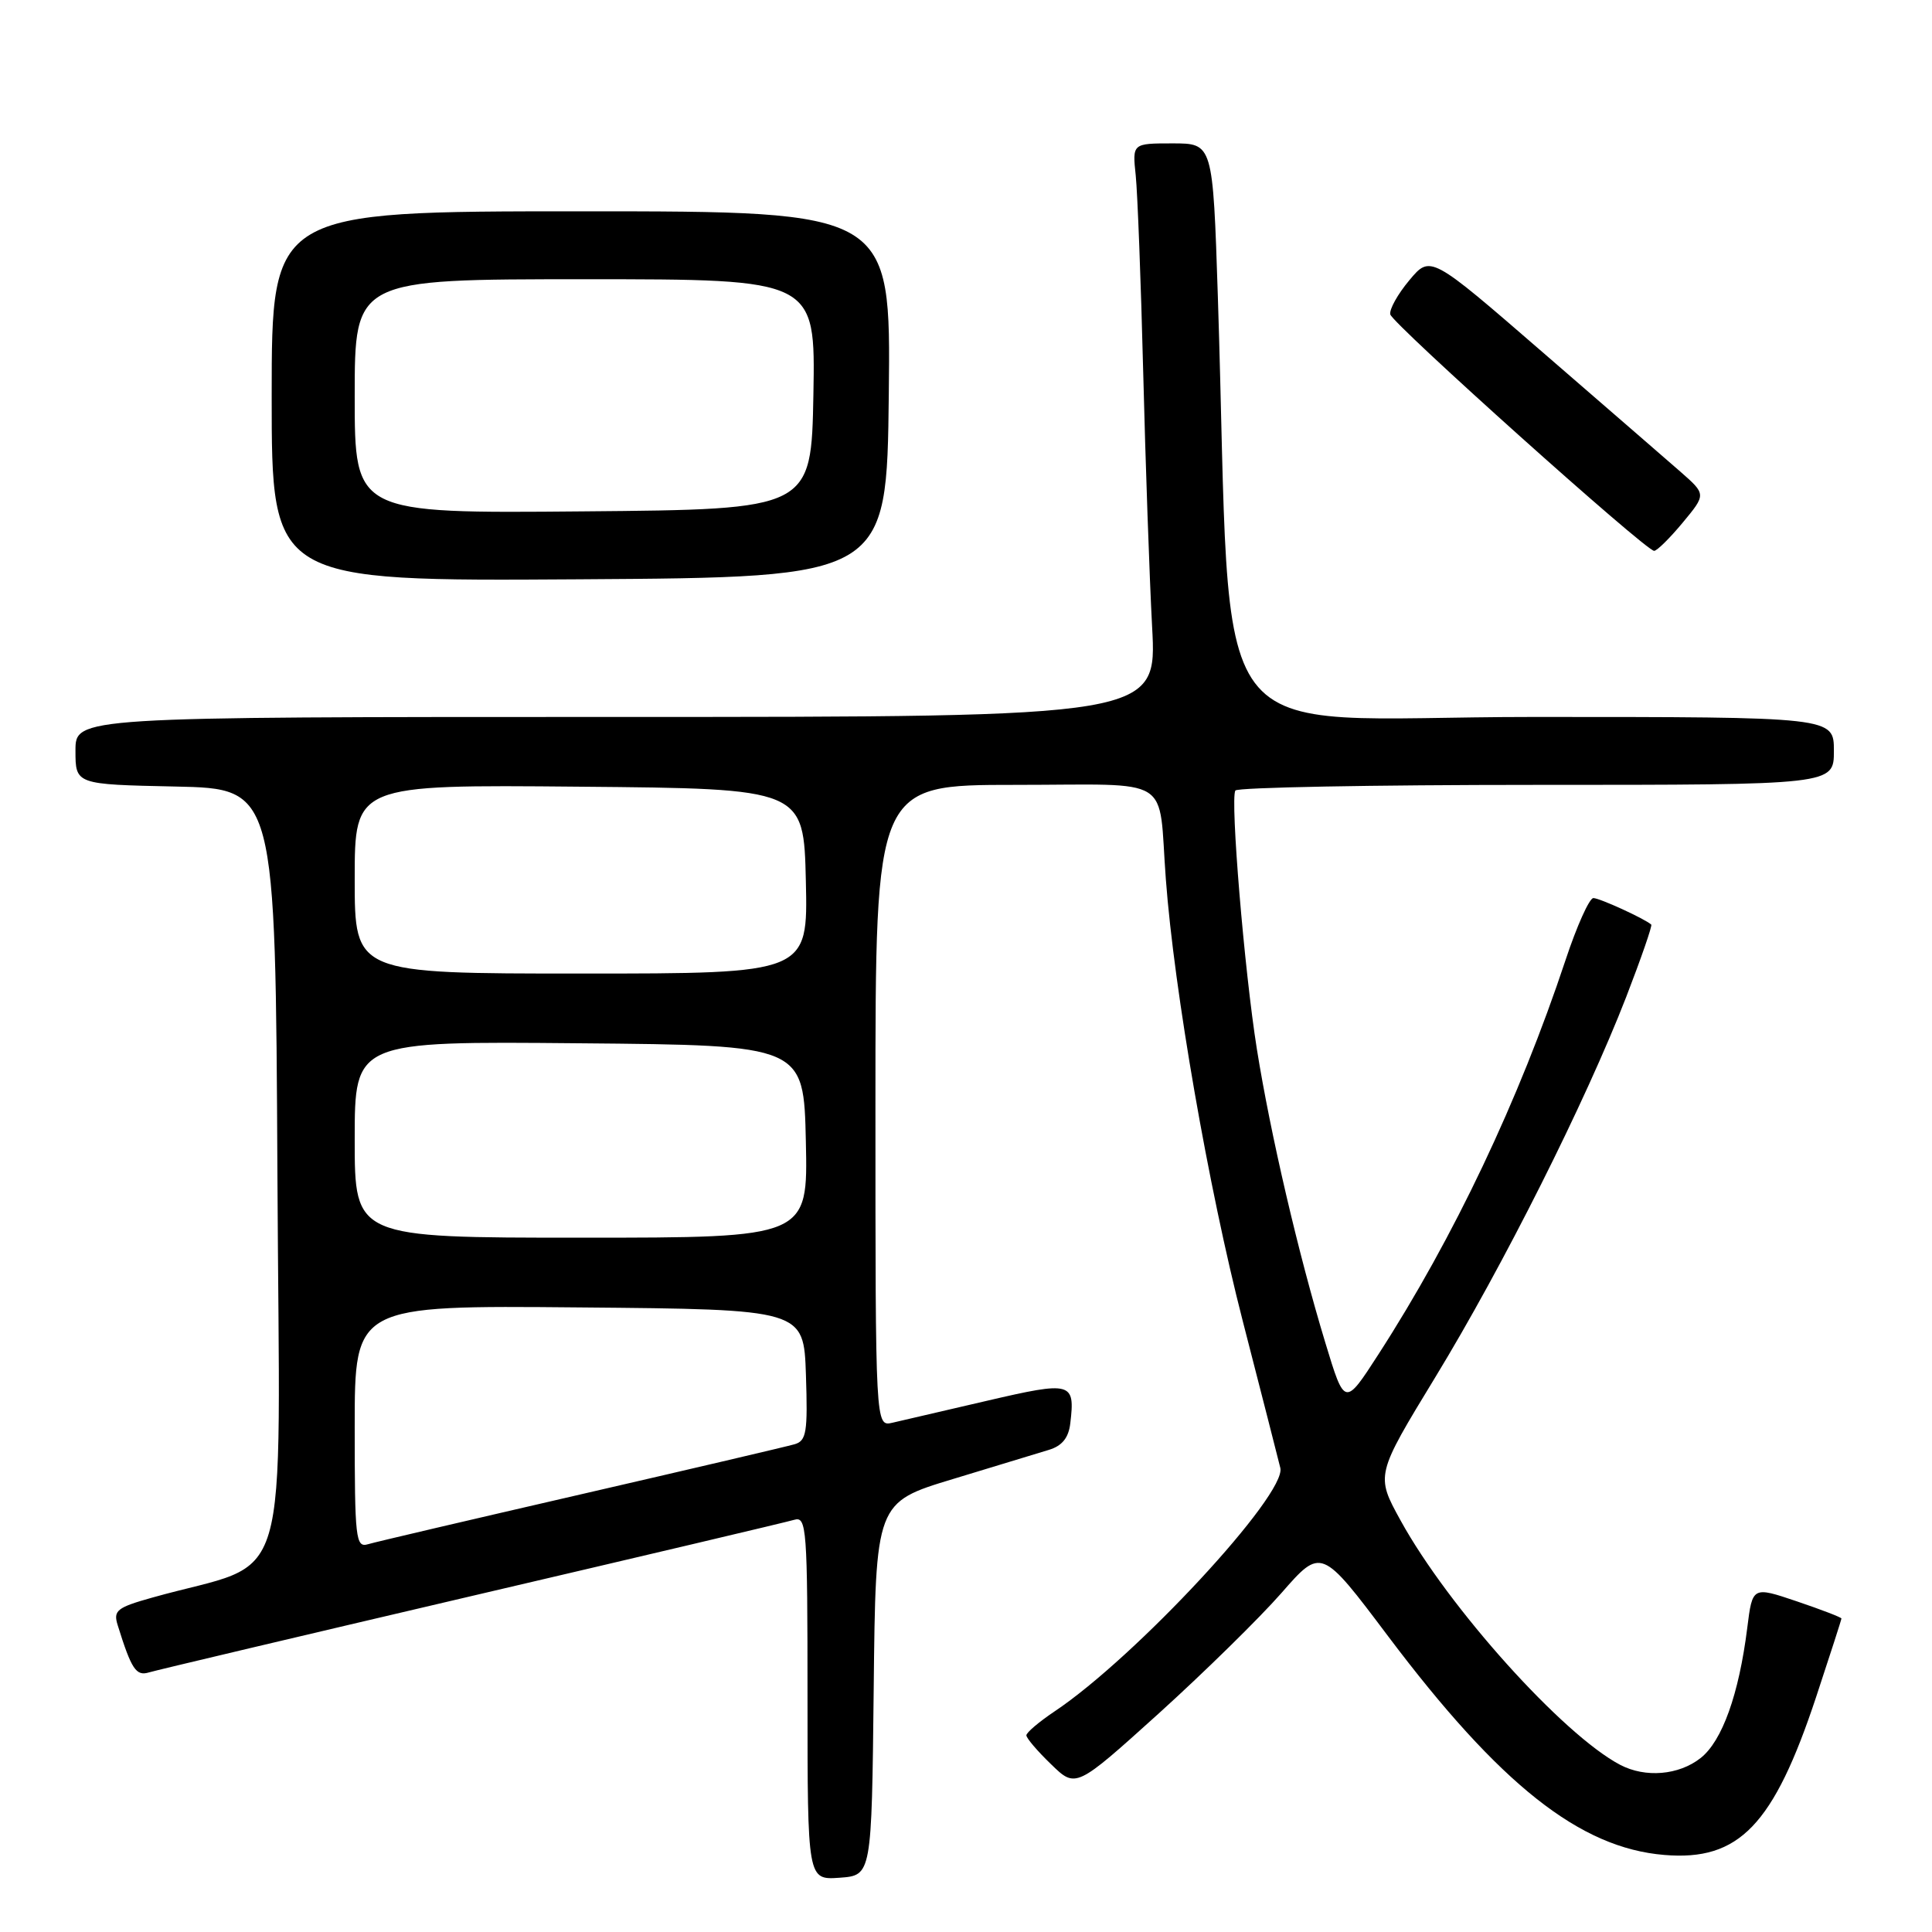 <?xml version="1.0" encoding="UTF-8" standalone="no"?>
<!DOCTYPE svg PUBLIC "-//W3C//DTD SVG 1.1//EN" "http://www.w3.org/Graphics/SVG/1.1/DTD/svg11.dtd" >
<svg xmlns="http://www.w3.org/2000/svg" xmlns:xlink="http://www.w3.org/1999/xlink" version="1.1" viewBox="0 0 256 256">
 <g >
 <path fill="currentColor"
d=" M 115.77 223.79 C 116.03 199.08 116.03 199.08 126.27 195.98 C 131.90 194.27 137.62 192.53 139.00 192.11 C 140.74 191.58 141.60 190.51 141.82 188.59 C 142.47 183.12 142.01 183.00 130.82 185.60 C 125.14 186.91 119.49 188.23 118.25 188.52 C 116.00 189.04 116.00 189.04 116.00 146.52 C 116.00 104.00 116.00 104.00 134.48 104.00 C 155.80 104.00 153.43 102.52 154.48 116.50 C 155.58 131.26 160.12 157.35 164.66 175.00 C 167.14 184.62 169.38 193.41 169.65 194.51 C 170.50 198.01 150.50 219.57 139.75 226.76 C 137.69 228.14 136.00 229.57 136.00 229.94 C 136.00 230.31 137.47 232.04 139.28 233.78 C 142.55 236.96 142.55 236.96 153.53 227.05 C 159.56 221.59 166.88 214.41 169.79 211.09 C 175.08 205.04 175.08 205.04 183.94 216.82 C 198.75 236.49 209.33 244.87 220.53 245.79 C 230.44 246.62 235.01 241.85 240.65 224.85 C 242.49 219.28 244.00 214.61 244.00 214.46 C 244.00 214.31 241.35 213.29 238.10 212.19 C 232.21 210.20 232.21 210.20 231.52 215.71 C 230.42 224.49 228.20 230.70 225.34 232.95 C 222.44 235.23 218.02 235.60 214.68 233.85 C 207.09 229.86 191.93 213.00 185.59 201.48 C 182.28 195.47 182.28 195.47 190.19 182.48 C 199.16 167.76 210.09 145.98 215.47 132.13 C 217.46 126.98 218.96 122.65 218.80 122.51 C 217.86 121.70 211.95 119.00 211.13 119.00 C 210.60 119.00 208.93 122.71 207.43 127.25 C 201.28 145.76 192.64 163.98 182.66 179.44 C 178.18 186.38 178.18 186.38 175.62 177.94 C 172.04 166.16 168.33 150.21 166.54 139.00 C 164.88 128.59 163.00 105.94 163.69 104.75 C 163.92 104.34 181.87 104.00 203.56 104.00 C 243.00 104.00 243.00 104.00 243.00 99.50 C 243.00 95.00 243.00 95.00 203.15 95.00 C 158.49 95.00 163.39 101.54 161.37 39.25 C 160.71 19.00 160.71 19.00 155.37 19.00 C 150.04 19.00 150.04 19.00 150.49 23.25 C 150.73 25.59 151.18 37.31 151.48 49.30 C 151.78 61.29 152.31 76.48 152.66 83.05 C 153.31 95.00 153.31 95.00 81.65 95.00 C 10.00 95.00 10.00 95.00 10.00 99.47 C 10.00 103.94 10.00 103.94 23.25 104.22 C 36.50 104.50 36.50 104.50 36.76 155.72 C 37.05 212.90 38.97 206.40 20.21 211.68 C 15.49 213.00 14.99 213.40 15.59 215.33 C 17.42 221.20 18.03 222.13 19.75 221.60 C 20.71 221.31 39.95 216.76 62.50 211.48 C 85.05 206.21 104.29 201.67 105.25 201.38 C 106.88 200.90 107.00 202.48 107.00 224.99 C 107.00 249.11 107.00 249.11 111.25 248.81 C 115.50 248.50 115.50 248.50 115.77 223.79 Z  M 117.77 52.25 C 118.04 28.00 118.04 28.00 77.02 28.00 C 36.00 28.00 36.00 28.00 36.00 52.51 C 36.00 77.02 36.00 77.02 76.75 76.76 C 117.50 76.50 117.50 76.50 117.77 52.25 Z  M 222.97 69.25 C 226.08 65.50 226.08 65.50 222.66 62.50 C 220.77 60.85 212.55 53.72 204.38 46.65 C 189.54 33.79 189.54 33.79 186.74 37.14 C 185.20 38.98 184.07 41.01 184.22 41.66 C 184.52 42.92 218.05 72.98 219.18 72.99 C 219.55 73.00 221.26 71.31 222.97 69.25 Z  M 47.00 189.05 C 47.00 172.97 47.00 172.97 76.75 173.24 C 106.50 173.50 106.50 173.50 106.79 182.17 C 107.04 189.78 106.86 190.91 105.29 191.37 C 104.30 191.66 91.58 194.64 77.00 198.00 C 62.42 201.36 49.71 204.33 48.75 204.62 C 47.13 205.10 47.00 203.90 47.00 189.05 Z  M 47.00 150.99 C 47.00 137.97 47.00 137.97 76.75 138.24 C 106.50 138.50 106.50 138.50 106.78 151.25 C 107.06 164.00 107.06 164.00 77.03 164.00 C 47.00 164.00 47.00 164.00 47.00 150.99 Z  M 47.00 116.49 C 47.00 103.97 47.00 103.97 76.75 104.24 C 106.50 104.50 106.50 104.50 106.78 116.75 C 107.06 129.00 107.06 129.00 77.03 129.00 C 47.00 129.00 47.00 129.00 47.00 116.49 Z  M 47.00 52.51 C 47.00 37.00 47.00 37.00 77.53 37.00 C 108.05 37.00 108.05 37.00 107.78 52.25 C 107.50 67.50 107.50 67.50 77.25 67.76 C 47.00 68.03 47.00 68.03 47.00 52.51 Z "/>
</g>
</svg>